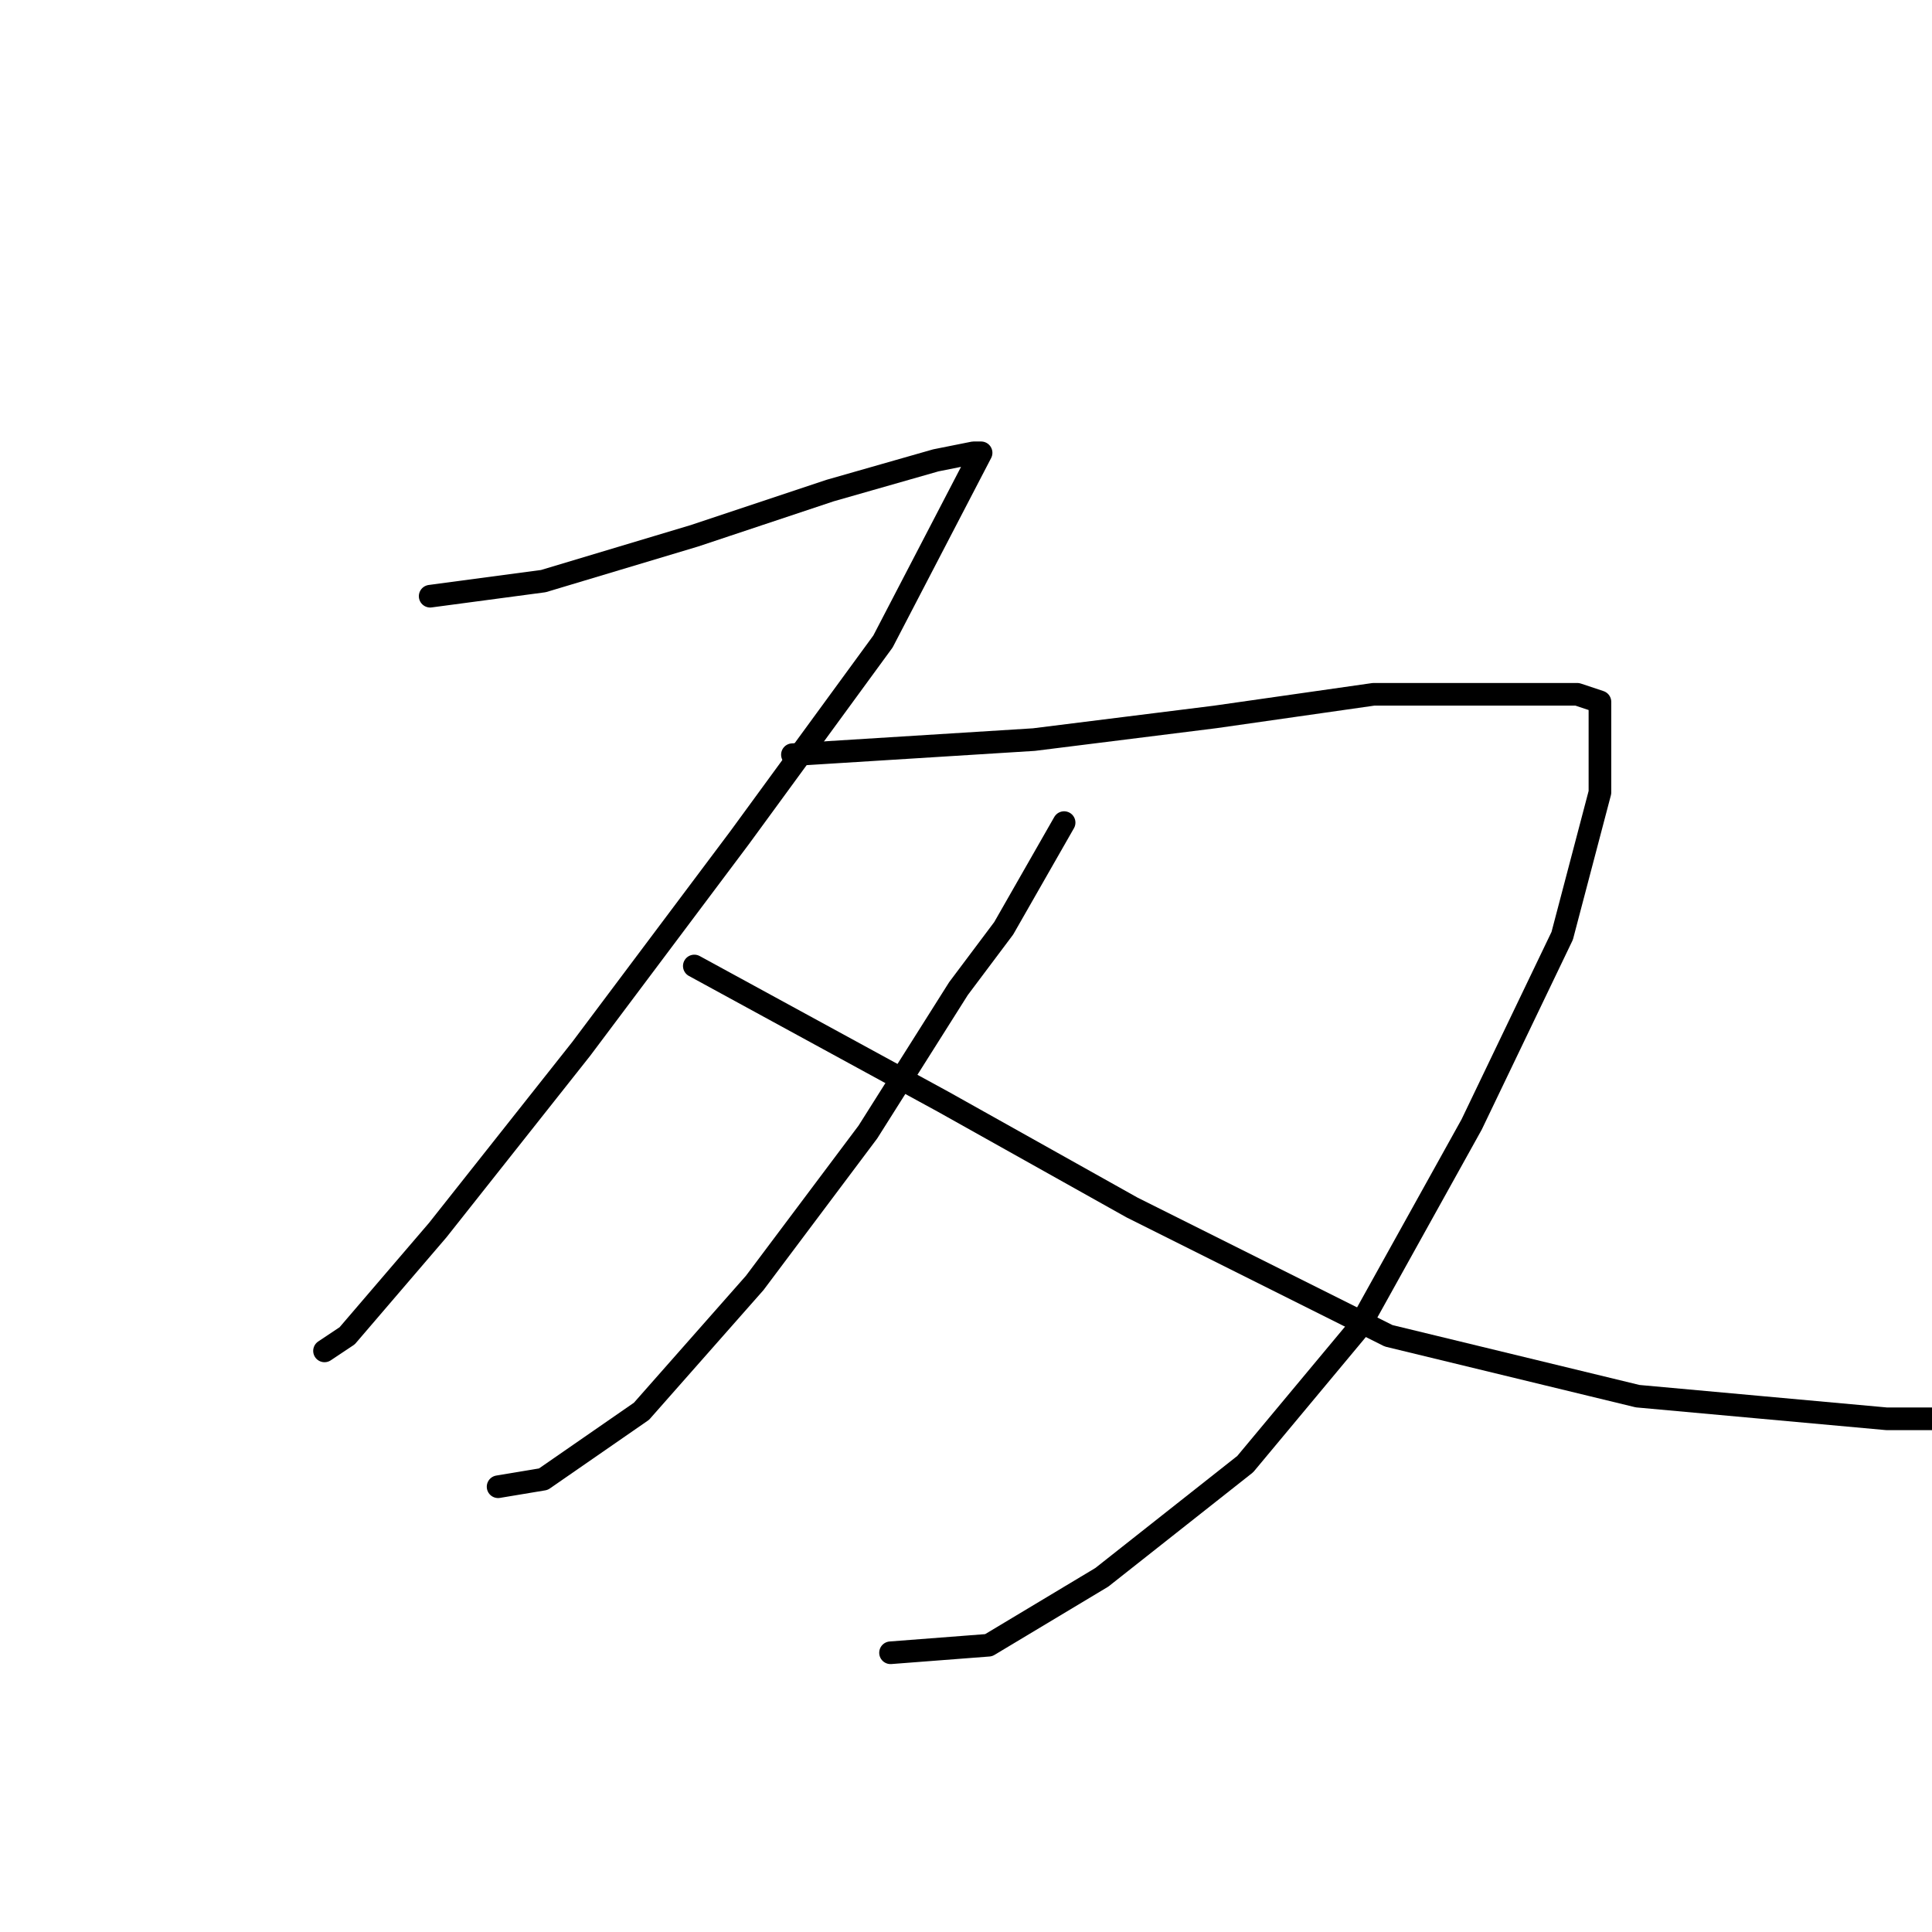 <?xml version="1.0" standalone="no"?>
    <svg width="256" height="256" xmlns="http://www.w3.org/2000/svg" version="1.1">
    <polyline stroke="black" stroke-width="3" stroke-linecap="round" fill="transparent" stroke-linejoin="round" points="57 79 72 77 92 71 110 65 124 61 129 60 130 60 117 85 98 111 77 139 58 163 46 177 43 179 43 179 " />
        <polyline stroke="black" stroke-width="3" stroke-linecap="round" fill="transparent" stroke-linejoin="round" points="105 100 137 98 161 95 182 92 200 92 209 92 212 93 212 105 207 124 195 149 180 176 165 194 146 209 131 218 118 219 118 219 " />
        <polyline stroke="black" stroke-width="3" stroke-linecap="round" fill="transparent" stroke-linejoin="round" points="141 109 133 123 127 131 115 150 100 170 85 187 72 196 66 197 66 197 " />
        <polyline stroke="black" stroke-width="3" stroke-linecap="round" fill="transparent" stroke-linejoin="round" points="92 128 114 140 125 146 150 160 184 177 217 185 250 188 262 188 262 188 " />
        </svg>